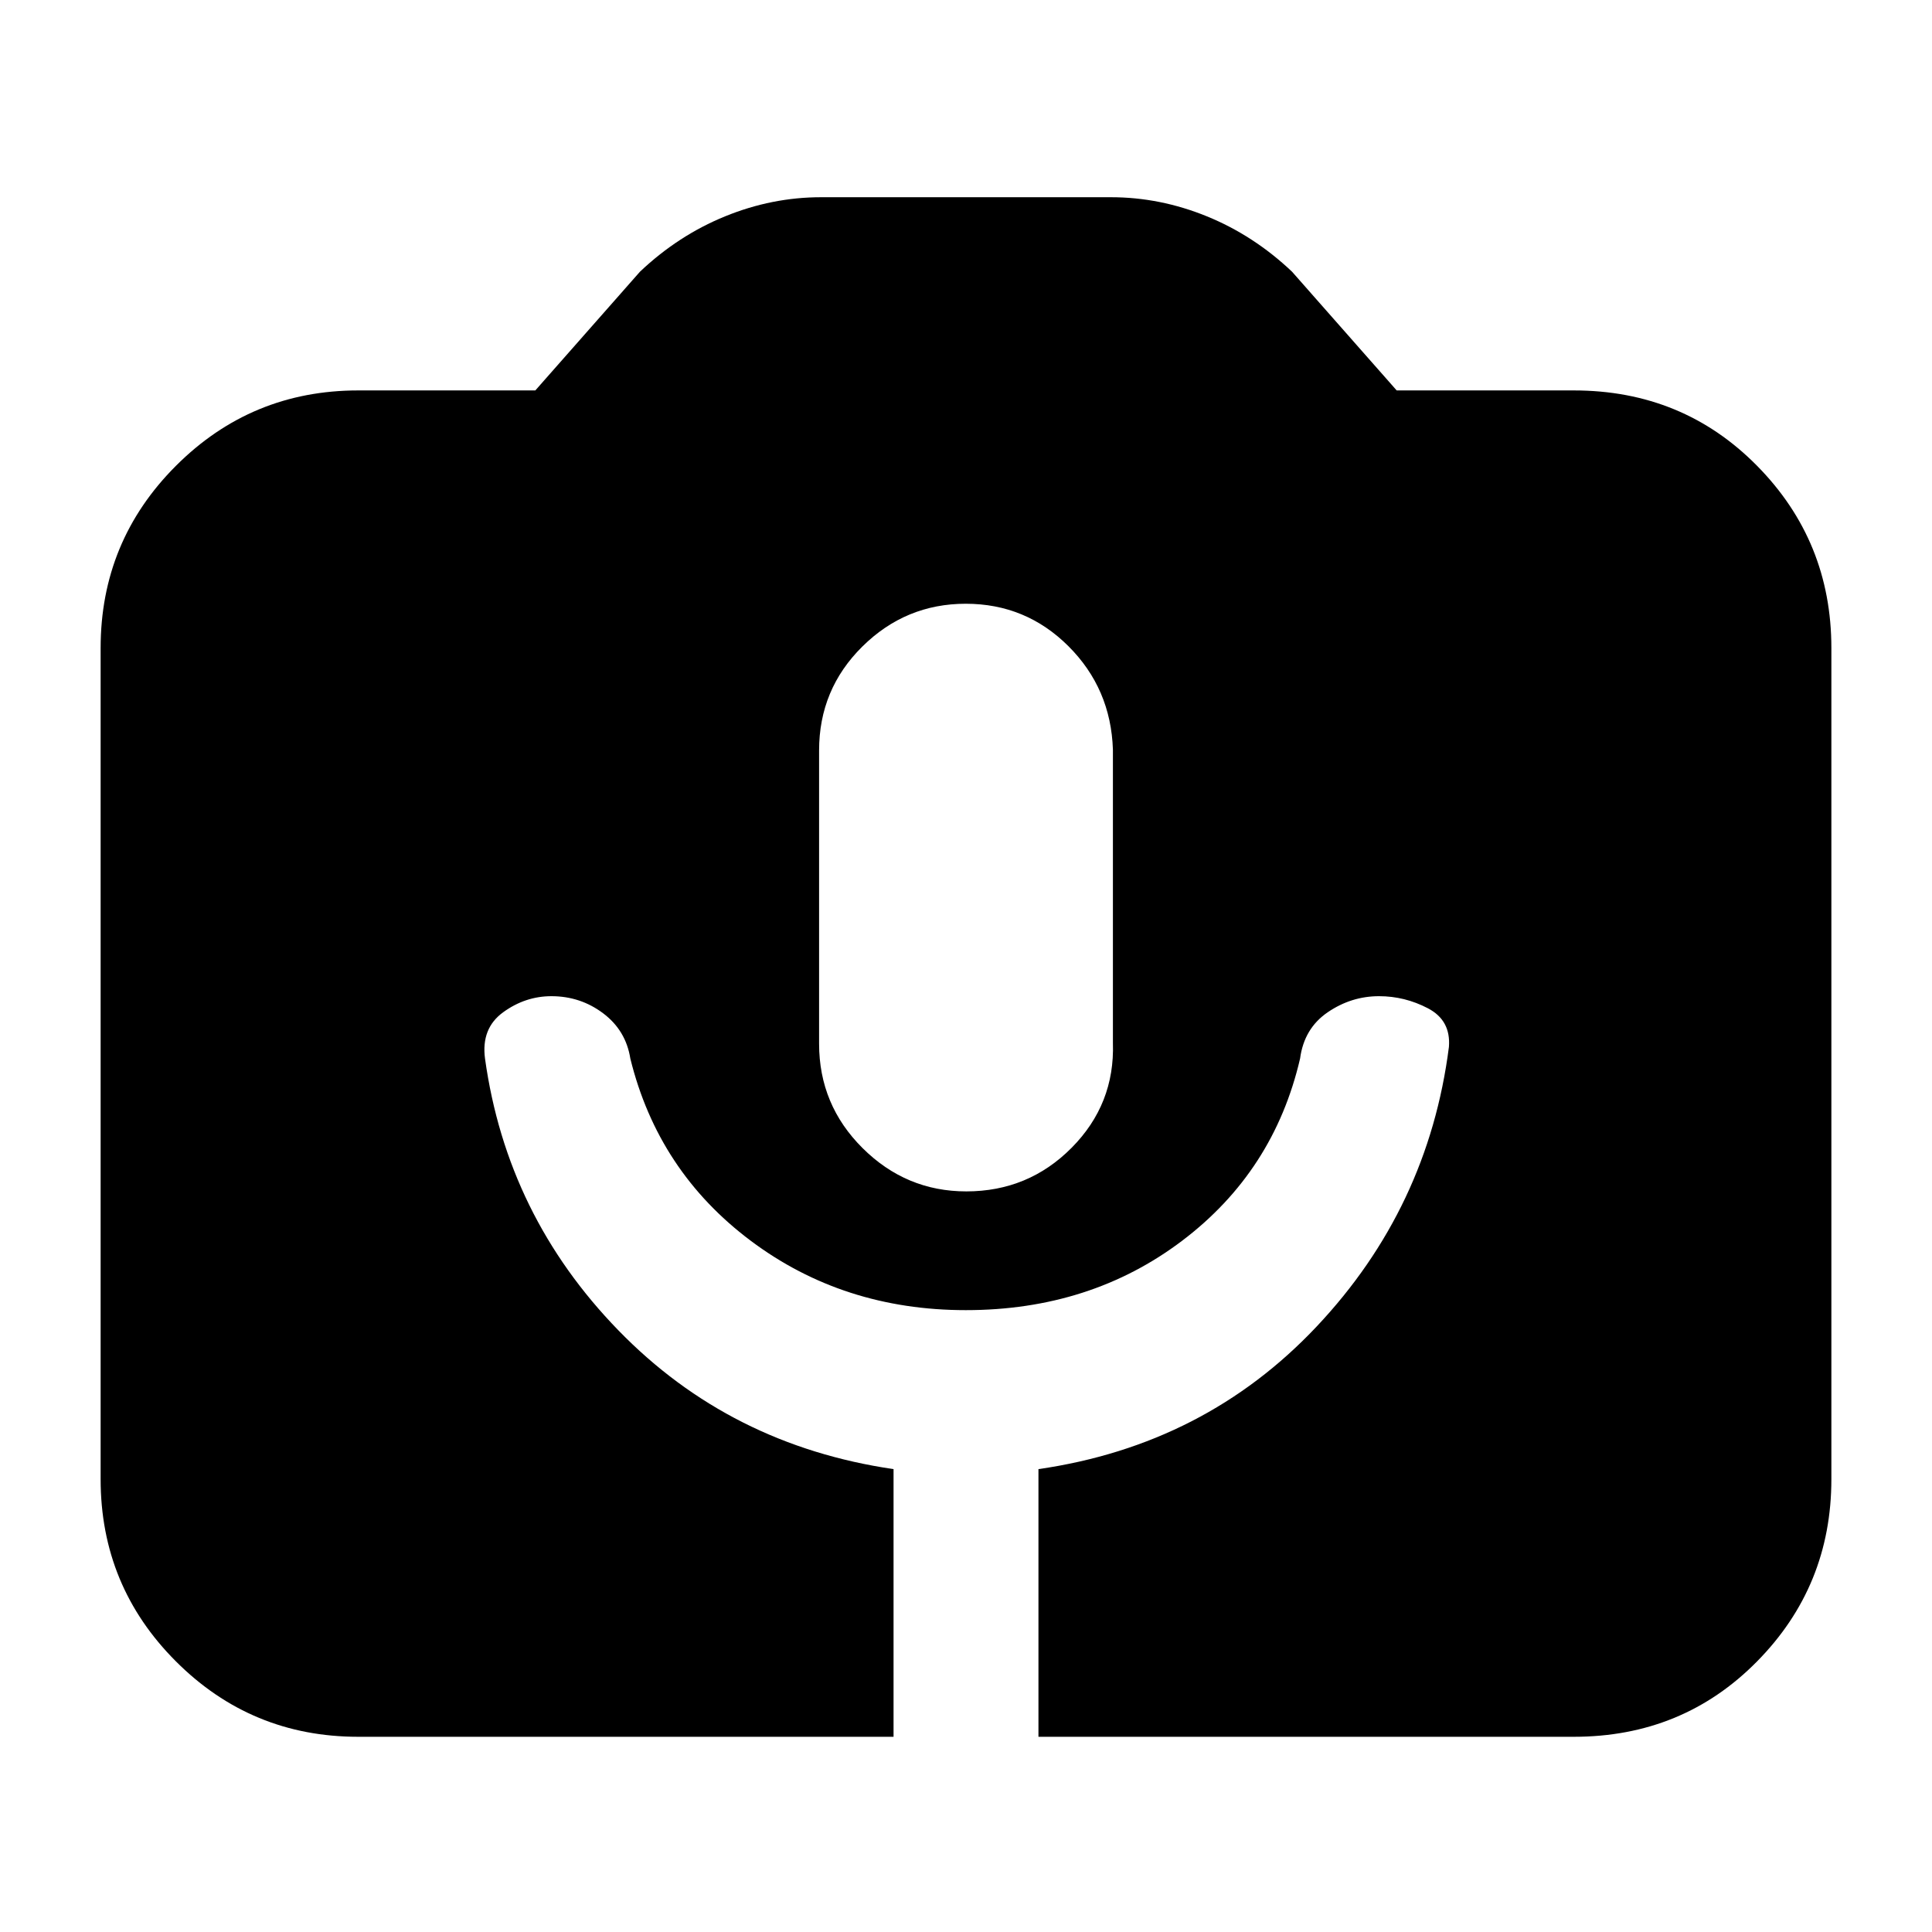 <svg xmlns="http://www.w3.org/2000/svg" height="20" viewBox="0 -960 960 960" width="20"><path d="M178-97q-53.12 0-90.56-37.44Q50-171.88 50-225v-413q0-53.13 37.44-90.56Q124.88-766 178-766h88l52-59q19-18 42.29-27.5T408-862h144q24.42 0 47.71 9.5T642-825l52 59h88q54.13 0 91.06 37.44Q910-691.13 910-638v413q0 53.12-36.94 90.56Q836.13-97 782-97H516v-133q82.73-11.97 138.23-70.85 55.51-58.88 65.73-138.95Q721-453 709.5-459t-24.27-6q-13.79 0-25.51 8Q648-449 646-434q-13 56-58.58 90.5T479.92-309Q419-309 373-343.5T313.21-434q-2.21-14-13.51-22.5-11.31-8.5-25.7-8.5-13 0-24 8t-9 23q10.82 78 66.28 135.05Q362.75-241.9 444-230v133H178Zm302.12-271q30.88 0 52.38-21.69 21.5-21.69 20.5-52.05V-587.5q-1-30.36-22.12-51.43-21.13-21.07-51-21.07-29.88 0-51.38 21.26-21.5 21.26-21.5 51.62v145.76q0 30.36 21.62 51.86 21.63 21.5 51.5 21.5Z"/></svg>